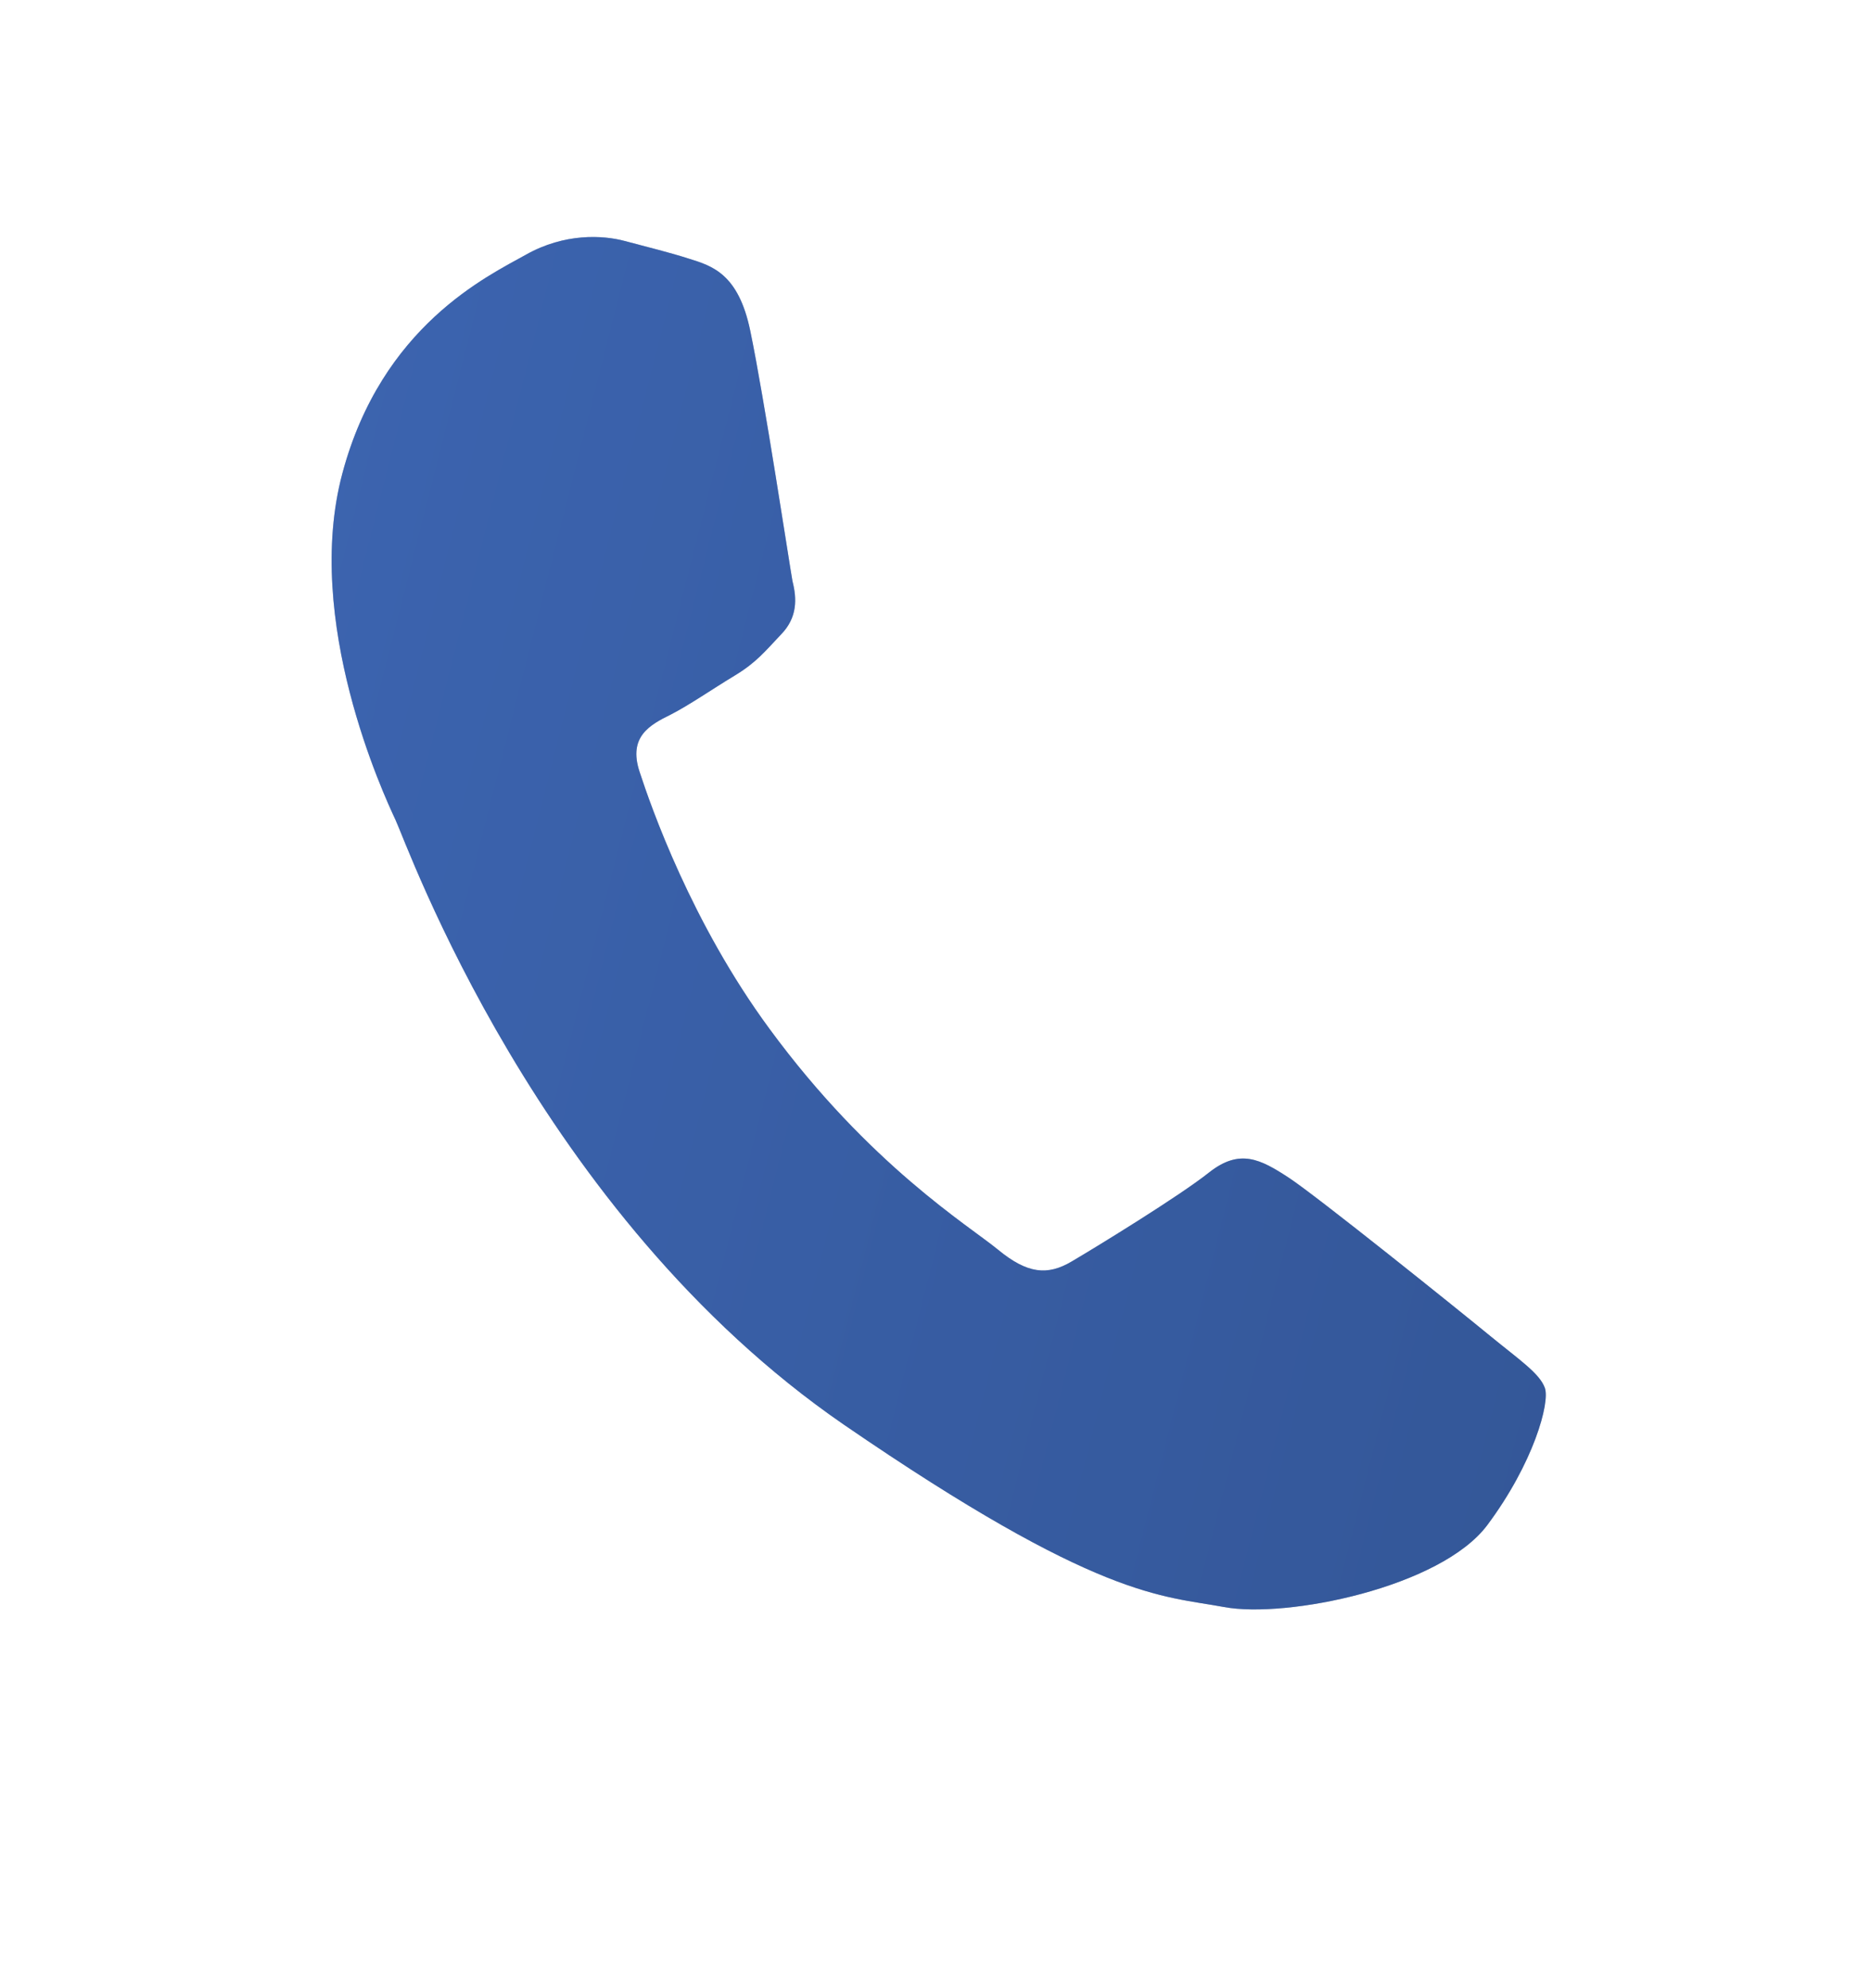 <svg width="16" height="17" viewBox="0 0 16 17" fill="none" xmlns="http://www.w3.org/2000/svg">
<path fill-rule="evenodd" clip-rule="evenodd" d="M6.416 2.829C6.315 2.342 6.092 2.274 5.892 2.212C5.728 2.159 5.538 2.113 5.344 2.061C5.155 2.01 4.828 1.992 4.499 2.177C4.17 2.361 3.265 2.786 2.928 4.047C2.59 5.308 3.284 6.801 3.382 7.01C3.481 7.218 4.596 10.379 7.217 12.182C9.4 13.68 9.935 13.642 10.468 13.741C11 13.84 12.32 13.574 12.719 13.04C13.117 12.506 13.255 11.993 13.211 11.868C13.167 11.744 12.995 11.629 12.742 11.422C12.493 11.217 11.256 10.223 11.018 10.068C10.78 9.913 10.602 9.818 10.34 10.025C10.083 10.229 9.379 10.66 9.167 10.785C8.956 10.911 8.783 10.89 8.534 10.685C8.285 10.48 7.436 9.962 6.581 8.798C5.913 7.891 5.567 6.898 5.469 6.598C5.371 6.299 5.557 6.198 5.734 6.111C5.891 6.031 6.098 5.888 6.282 5.777C6.466 5.666 6.539 5.573 6.68 5.424C6.82 5.28 6.815 5.118 6.777 4.97C6.75 4.819 6.536 3.406 6.416 2.829Z" fill="url(#paint0_linear_1338_16768)"/>
<path fill-rule="evenodd" clip-rule="evenodd" d="M6.416 2.829C6.315 2.342 6.092 2.274 5.892 2.212C5.728 2.159 5.538 2.113 5.344 2.061C5.155 2.01 4.828 1.992 4.499 2.177C4.17 2.361 3.265 2.786 2.928 4.047C2.59 5.308 3.284 6.801 3.382 7.01C3.481 7.218 4.596 10.379 7.217 12.182C9.4 13.68 9.935 13.642 10.468 13.741C11 13.84 12.32 13.574 12.719 13.04C13.117 12.506 13.255 11.993 13.211 11.868C13.167 11.744 12.995 11.629 12.742 11.422C12.493 11.217 11.256 10.223 11.018 10.068C10.78 9.913 10.602 9.818 10.34 10.025C10.083 10.229 9.379 10.66 9.167 10.785C8.956 10.911 8.783 10.89 8.534 10.685C8.285 10.48 7.436 9.962 6.581 8.798C5.913 7.891 5.567 6.898 5.469 6.598C5.371 6.299 5.557 6.198 5.734 6.111C5.891 6.031 6.098 5.888 6.282 5.777C6.466 5.666 6.539 5.573 6.68 5.424C6.82 5.28 6.815 5.118 6.777 4.97C6.75 4.819 6.536 3.406 6.416 2.829Z" fill="#5287EE" fill-opacity="0.4"/>
<defs>
<linearGradient id="paint0_linear_1338_16768" x1="18.451" y1="3.569" x2="3.884" y2="-0.125" gradientUnits="userSpaceOnUse">
<stop stop-color="#1E3257"/>
<stop offset="1" stop-color="#2E4C85"/>
</linearGradient>
</defs>
</svg>

